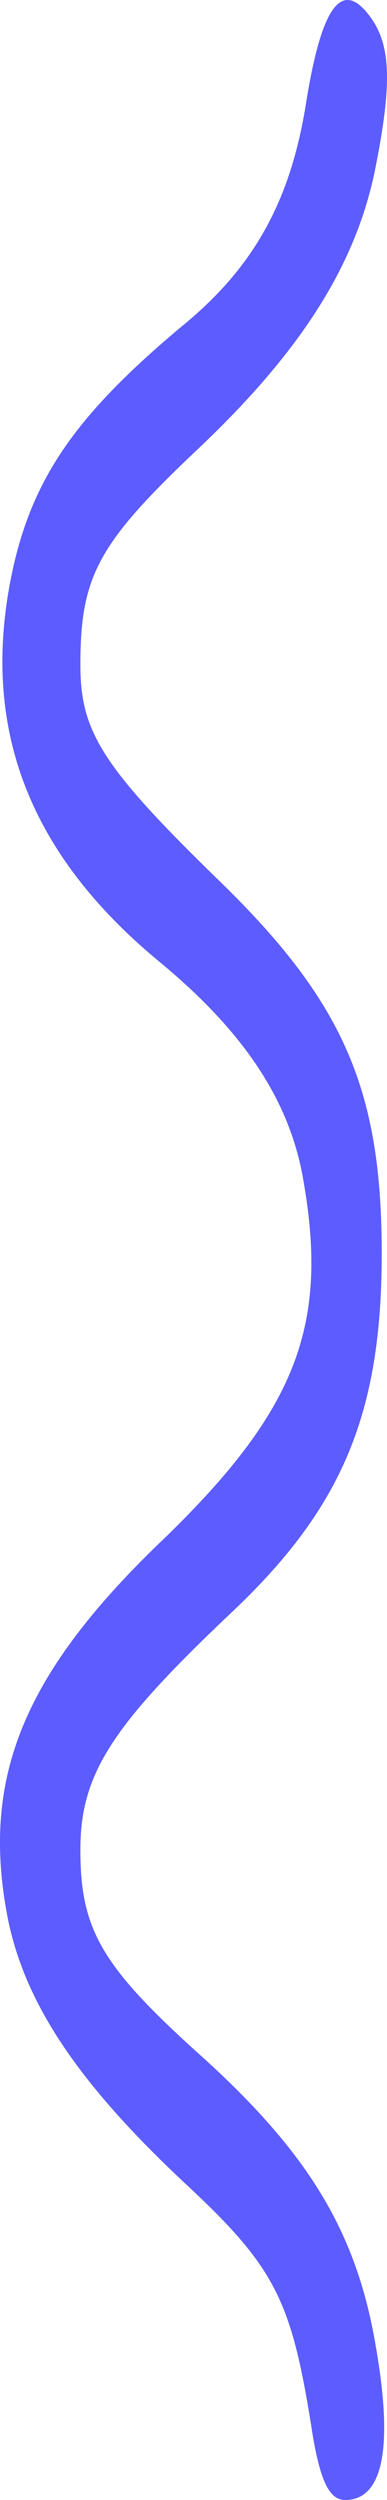 <svg width="20" height="129" viewBox="0 0 20 129" fill="none" xmlns="http://www.w3.org/2000/svg">
<path d="M19.118 0.848C17.652 -1.131 16.613 0.353 15.819 5.301C15.025 10.348 13.132 13.812 9.345 16.88C4.154 21.234 1.833 24.4 0.734 29.052C-1.16 37.265 1.344 43.994 8.368 49.734C12.644 53.296 15.025 56.859 15.697 61.015C16.98 68.437 15.27 72.791 8.551 79.323C1.161 86.349 -1.038 91.791 0.428 99.114C1.344 103.469 4.093 107.526 9.468 112.573C14.171 116.927 15.025 118.609 16.064 125.042C16.491 127.911 16.98 129 17.835 129C19.79 129 20.339 126.328 19.423 121.083C18.446 115.245 16.003 111.187 10.567 106.239C5.253 101.489 4.154 99.609 4.154 95.453C4.154 91.495 5.803 89.021 12.094 83.083C17.713 77.739 19.728 72.89 19.728 64.677C19.728 56.265 17.774 51.713 11.361 45.479C5.253 39.541 4.154 37.76 4.154 34.296C4.154 29.744 5.07 28.062 10.078 23.312C15.453 18.265 18.324 13.812 19.362 8.864C20.278 4.312 20.217 2.333 19.118 0.848Z" fill="#5C5CFF"/>
</svg>
